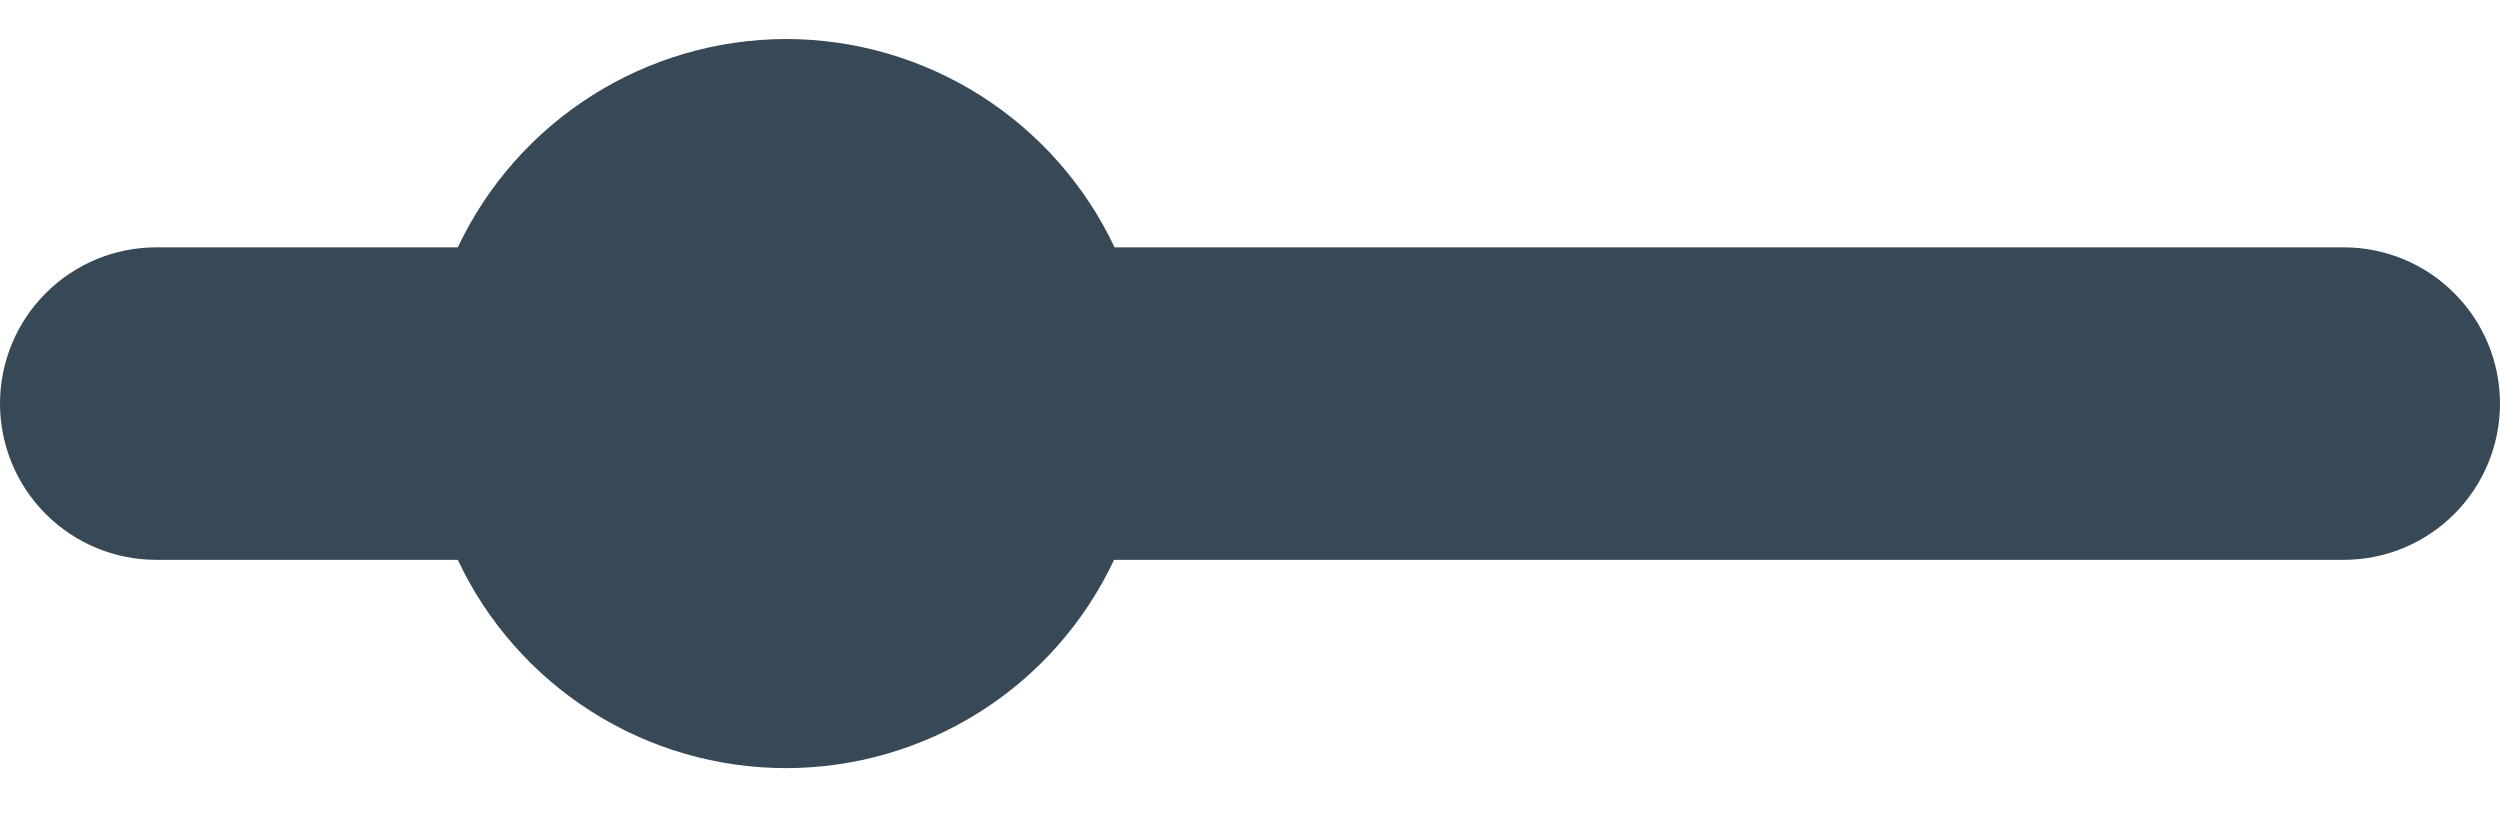 <svg width="48" height="16" viewBox="0 0 48 16" fill="none" xmlns="http://www.w3.org/2000/svg" xmlns:xlink="http://www.w3.org/1999/xlink">
<path d="M15.09,0.749C13.769,0.752 12.476,1.129 11.361,1.837C10.246,2.545 9.354,3.555 8.79,4.749L3,4.749C2.204,4.749 1.441,5.065 0.879,5.628C0.316,6.19 0,6.953 0,7.749L0,7.749C0,8.545 0.316,9.308 0.879,9.87C1.441,10.433 2.204,10.749 3,10.749L8.79,10.749C9.352,11.945 10.243,12.956 11.359,13.664C12.475,14.372 13.769,14.748 15.09,14.748C16.411,14.748 17.705,14.372 18.821,13.664C19.937,12.956 20.828,11.945 21.39,10.749L45,10.749C45.796,10.749 46.559,10.433 47.121,9.87C47.684,9.308 48,8.545 48,7.749C48,6.953 47.684,6.19 47.121,5.628C46.559,5.065 45.796,4.749 45,4.749L21.4,4.749C20.835,3.553 19.942,2.542 18.825,1.834C17.708,1.126 16.413,0.75 15.09,0.749L15.09,0.749Z" fill="#374957"/>
</svg>
